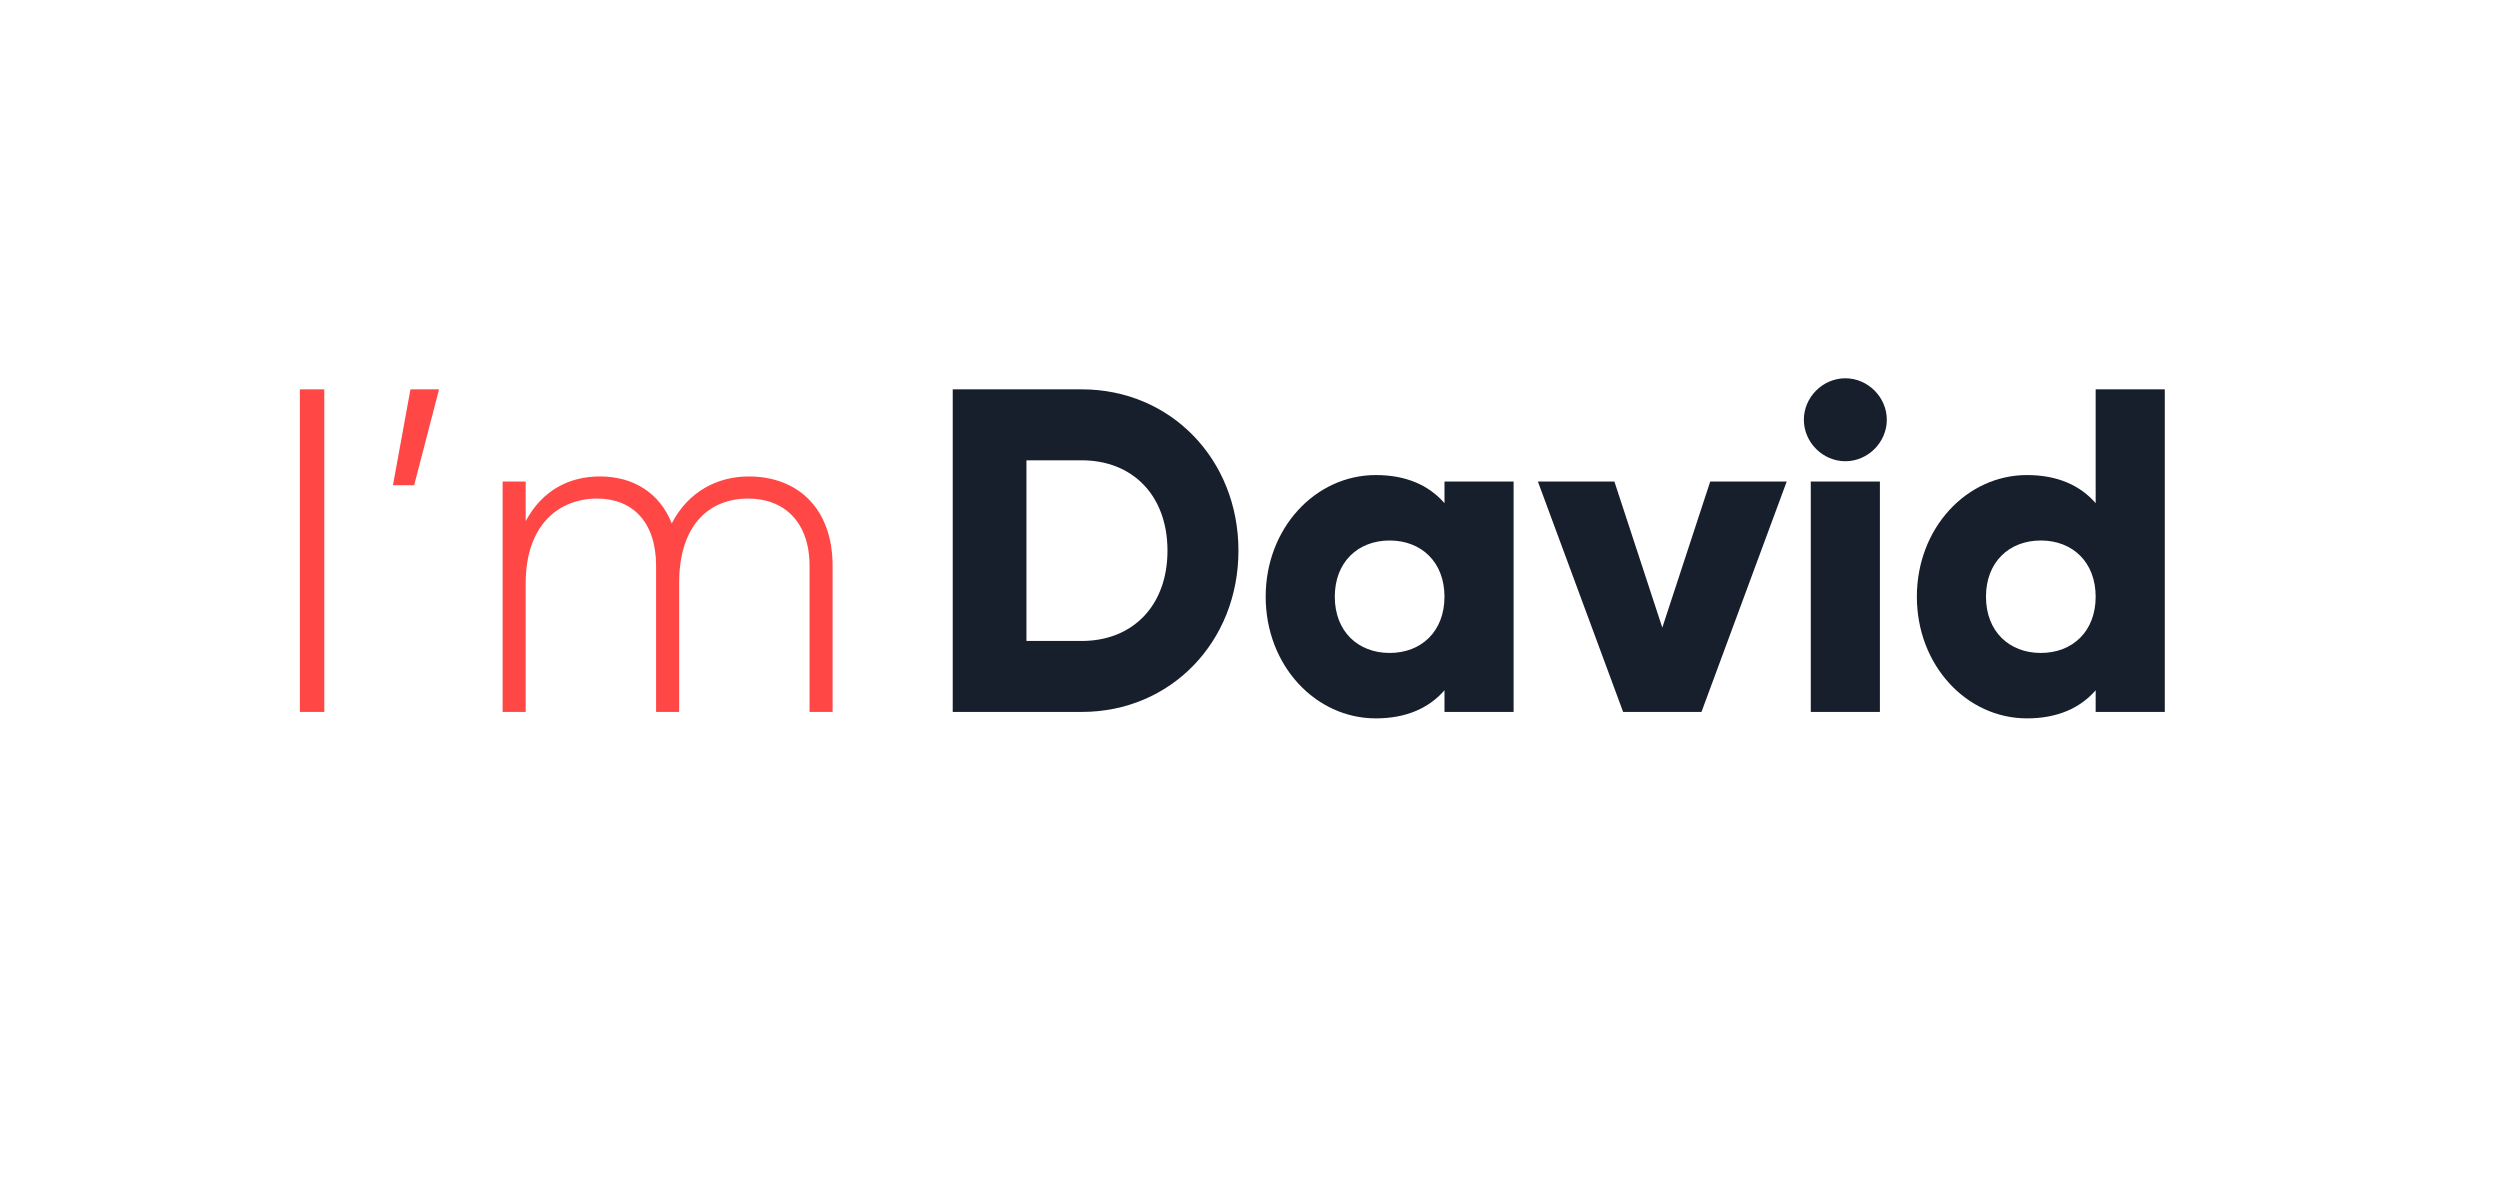 <?xml version="1.0" encoding="utf-8"?>
<!-- Generator: Adobe Illustrator 16.0.3, SVG Export Plug-In . SVG Version: 6.00 Build 0)  -->
<!DOCTYPE svg PUBLIC "-//W3C//DTD SVG 1.1//EN" "http://www.w3.org/Graphics/SVG/1.1/DTD/svg11.dtd">
<svg version="1.1" xmlns="http://www.w3.org/2000/svg" xmlns:xlink="http://www.w3.org/1999/xlink" x="0px" y="0px" width="434px"
	 height="206px" viewBox="0 0 434 206" enable-background="new 0 0 434 206" xml:space="preserve">
<g id="Colores" display="none">
	<rect x="21" y="59" display="inline" fill="#CDCCCC" width="134" height="134"/>
</g>
<g id="Capa_6">
</g>
<g id="Capa_5">
</g>
<g id="Positivo">
	<g>
		<g id="Text">
			<g>
				<path fill="#FF4745" d="M56.299,67.59v56.001h-4.24V67.59H56.299z"/>
				<path fill="#FF4745" d="M71.898,84.23h-3.681l3.04-16.641h4.961L71.898,84.23z"/>
				<path fill="#FF4745" d="M144.539,98.231v25.36h-4v-25.36c0-7.601-4.4-11.681-10.641-11.681c-6.721,0-12,4.48-12,14.721v22.32h-4
					v-25.36c0-7.601-4.08-11.681-10.24-11.681c-6.561,0-12.4,4.48-12.4,14.721v22.32h-4V83.59h4v6.88
					c2.959-5.521,7.76-7.76,12.88-7.76c5.841,0,10.4,2.88,12.48,8.16c2.88-5.6,8-8.16,13.36-8.16
					C138.459,82.71,144.539,88.23,144.539,98.231z"/>
			</g>
			<g>
				<path fill="#181F2C" d="M214.994,95.591c0,15.84-11.76,28-27.201,28h-22.4V67.59h22.4
					C203.234,67.59,214.994,79.75,214.994,95.591z M202.674,95.591c0-9.601-6.08-15.681-14.881-15.681h-9.6v31.361h9.6
					C196.594,111.271,202.674,105.191,202.674,95.591z"/>
				<path fill="#181F2C" d="M262.762,83.59v40.001h-12v-3.76c-2.641,3.04-6.561,4.88-11.921,4.88c-10.48,0-19.12-9.2-19.12-21.121
					s8.64-21.121,19.12-21.121c5.36,0,9.28,1.84,11.921,4.88v-3.76H262.762z M250.762,103.591c0-6-4.001-9.76-9.521-9.76
					c-5.52,0-9.52,3.76-9.52,9.76s4,9.76,9.52,9.76C246.761,113.351,250.762,109.591,250.762,103.591z"/>
				<path fill="#181F2C" d="M310.176,83.59l-14.8,40.001h-13.601L266.975,83.59h13.281l8.32,25.361l8.32-25.361H310.176z"/>
				<path fill="#181F2C" d="M313.15,72.87c0-3.92,3.279-7.2,7.2-7.2c3.92,0,7.2,3.28,7.2,7.2s-3.28,7.2-7.2,7.2
					C316.43,80.07,313.15,76.79,313.15,72.87z M314.35,83.59h12.001v40.001H314.35V83.59z"/>
				<path fill="#181F2C" d="M375.808,67.59v56.001h-12.001v-3.76c-2.64,3.04-6.56,4.88-11.92,4.88c-10.48,0-19.12-9.2-19.12-21.121
					s8.64-21.121,19.12-21.121c5.36,0,9.28,1.84,11.92,4.88V67.59H375.808z M363.807,103.591c0-6-4-9.76-9.52-9.76
					c-5.521,0-9.521,3.76-9.521,9.76s4,9.76,9.521,9.76C359.807,113.351,363.807,109.591,363.807,103.591z"/>
			</g>
		</g>
	</g>
</g>
<g id="Responsive">
</g>
<g id="Negativo">
</g>
</svg>
